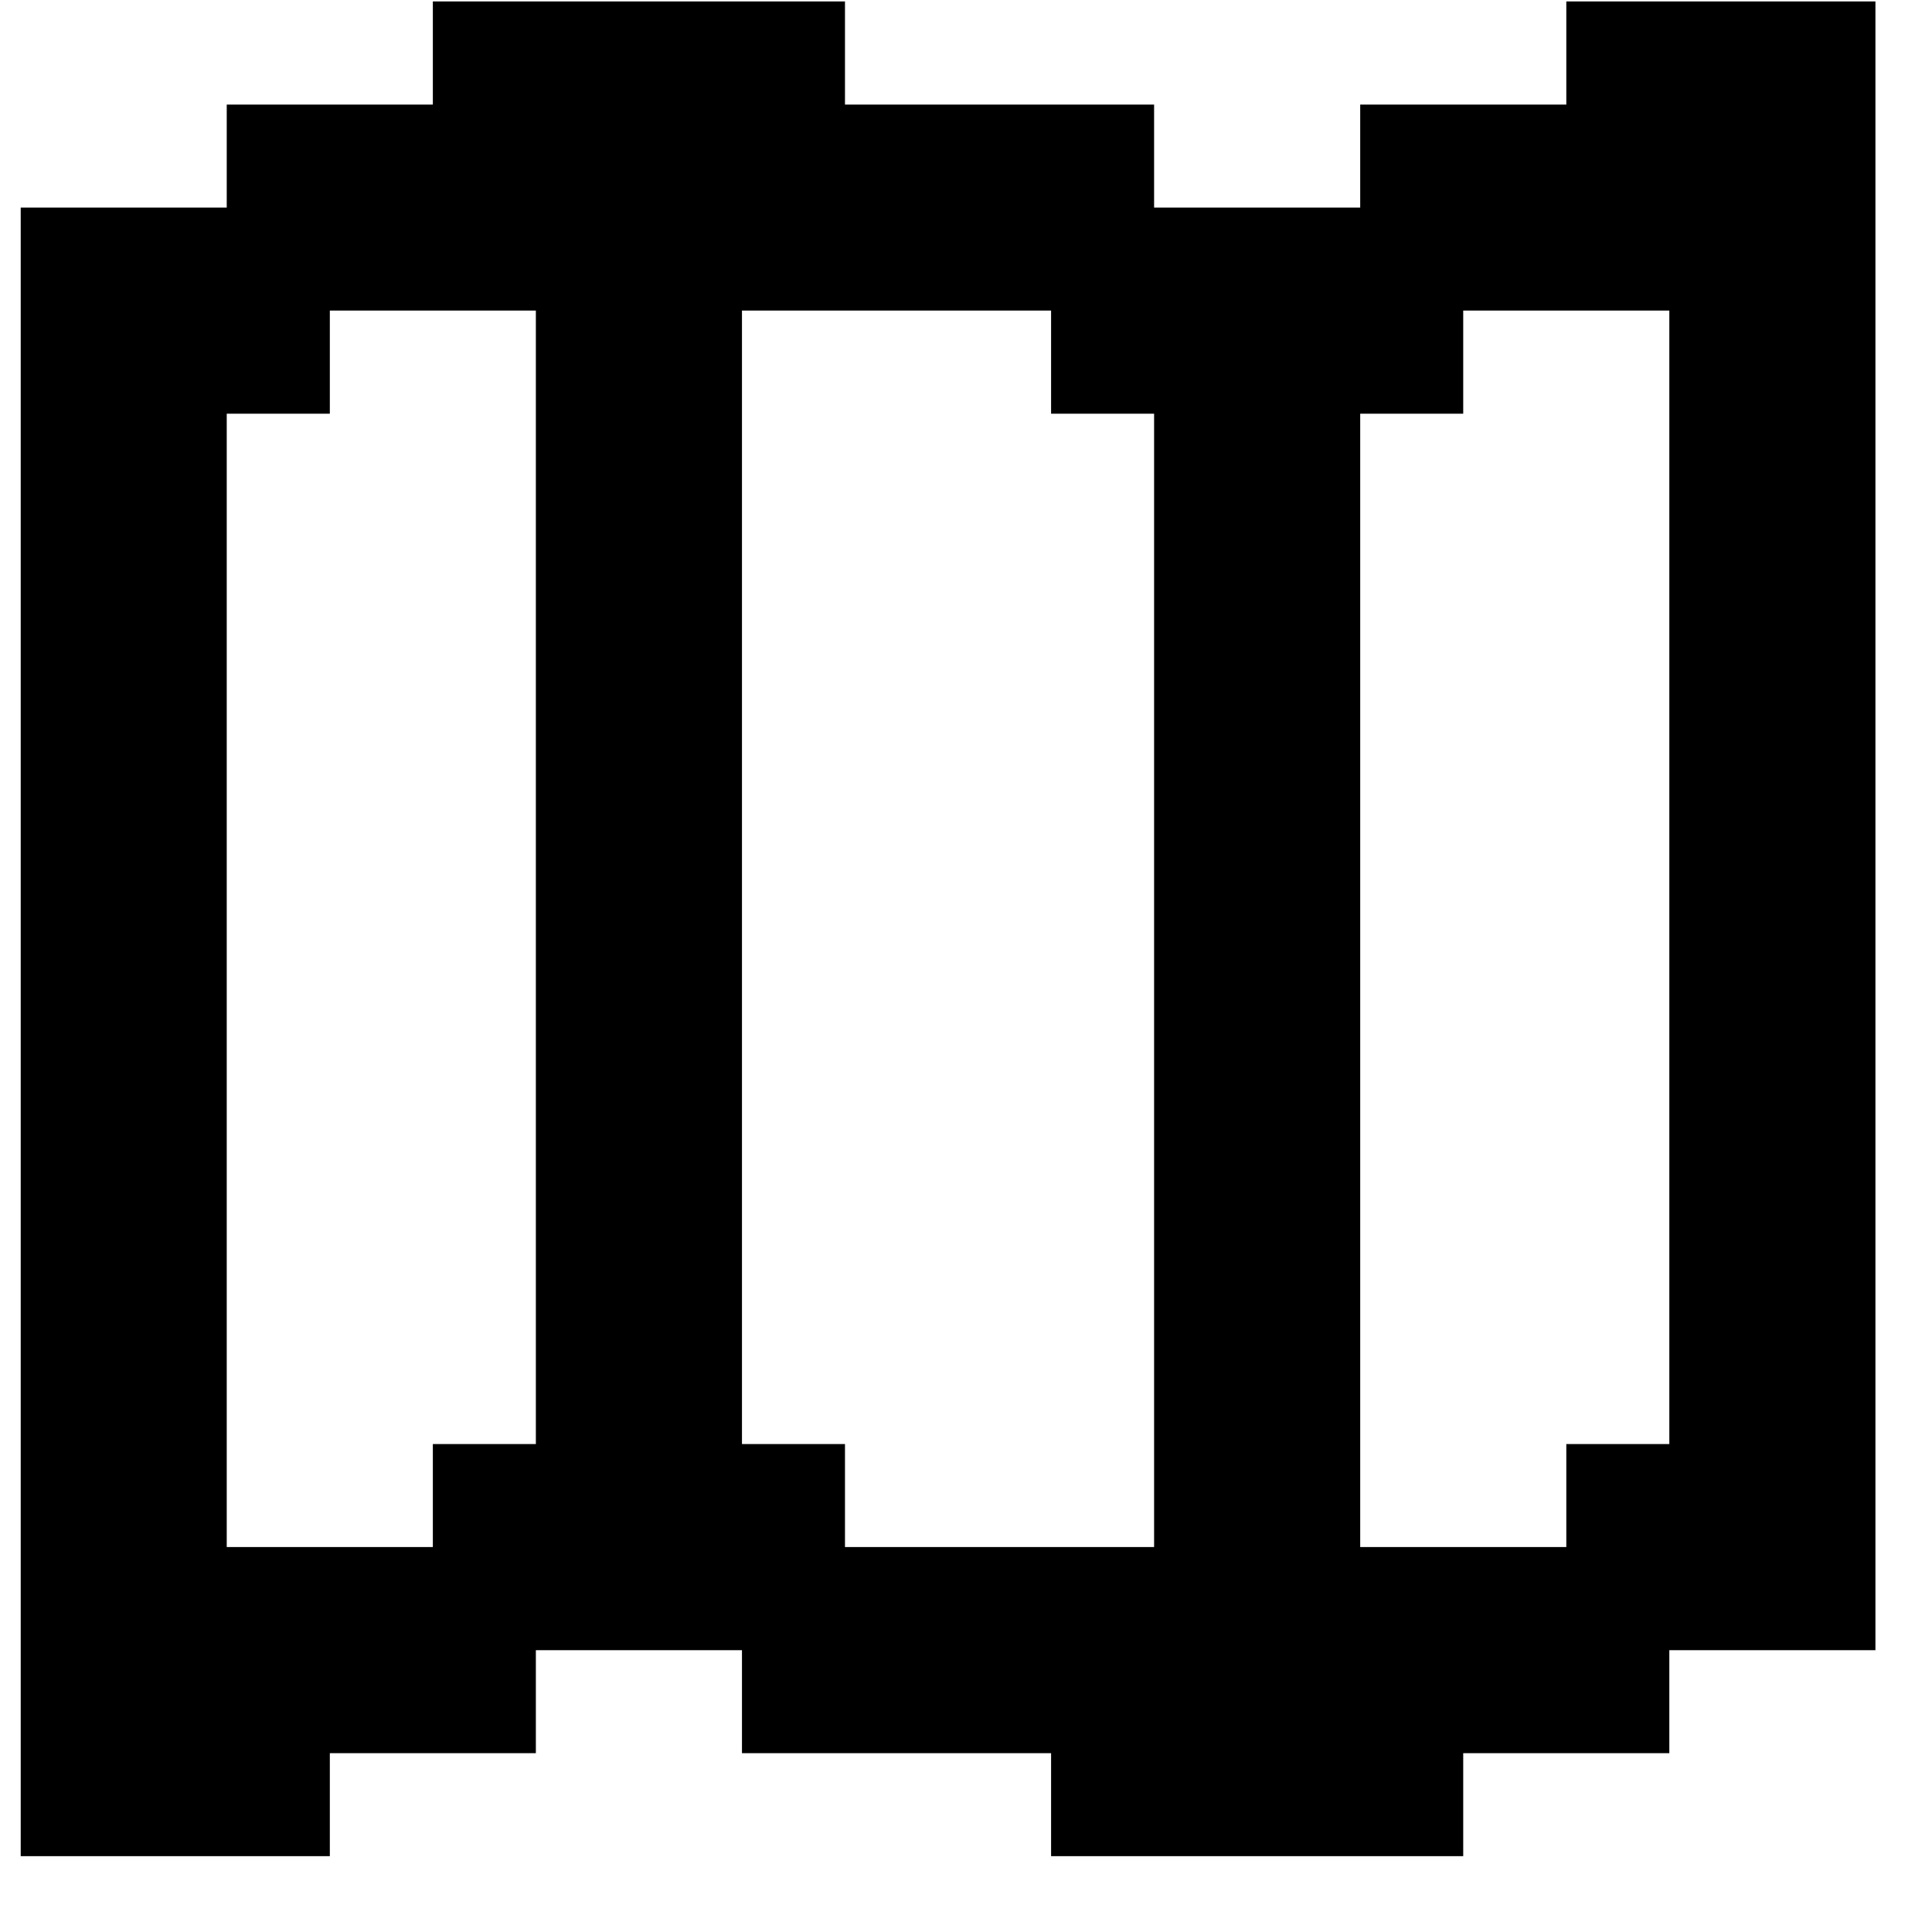 <svg width="25" height="25" viewBox="0 0 25 25" fill="none" xmlns="http://www.w3.org/2000/svg">
<g clip-path="url(#clip0_2806_45244)">
<path d="M0.268 2.686H2.934V1.353H5.601V0.019H10.934V1.353H14.934V2.686H17.601V1.353H20.268V0.019H24.268V21.353H21.601V22.686H18.934V24.019H13.601V22.686H9.601V21.353H6.934V22.686H4.268V24.019H0.268V2.686ZM2.934 5.353V20.019H5.601V18.686H6.934V4.019H4.268V5.353H2.934ZM13.601 4.019H9.601V18.686H10.934V20.019H14.934V5.353H13.601V4.019ZM18.934 5.353H17.601V20.019H20.268V18.686H21.601V4.019H18.934V5.353Z" fill="black"/>
</g>
<defs>
<clipPath id="clip0_2806_45244">
<rect width="24" height="24" fill="white" transform="translate(0.268 0.019)"/>
</clipPath>
</defs>
</svg>
